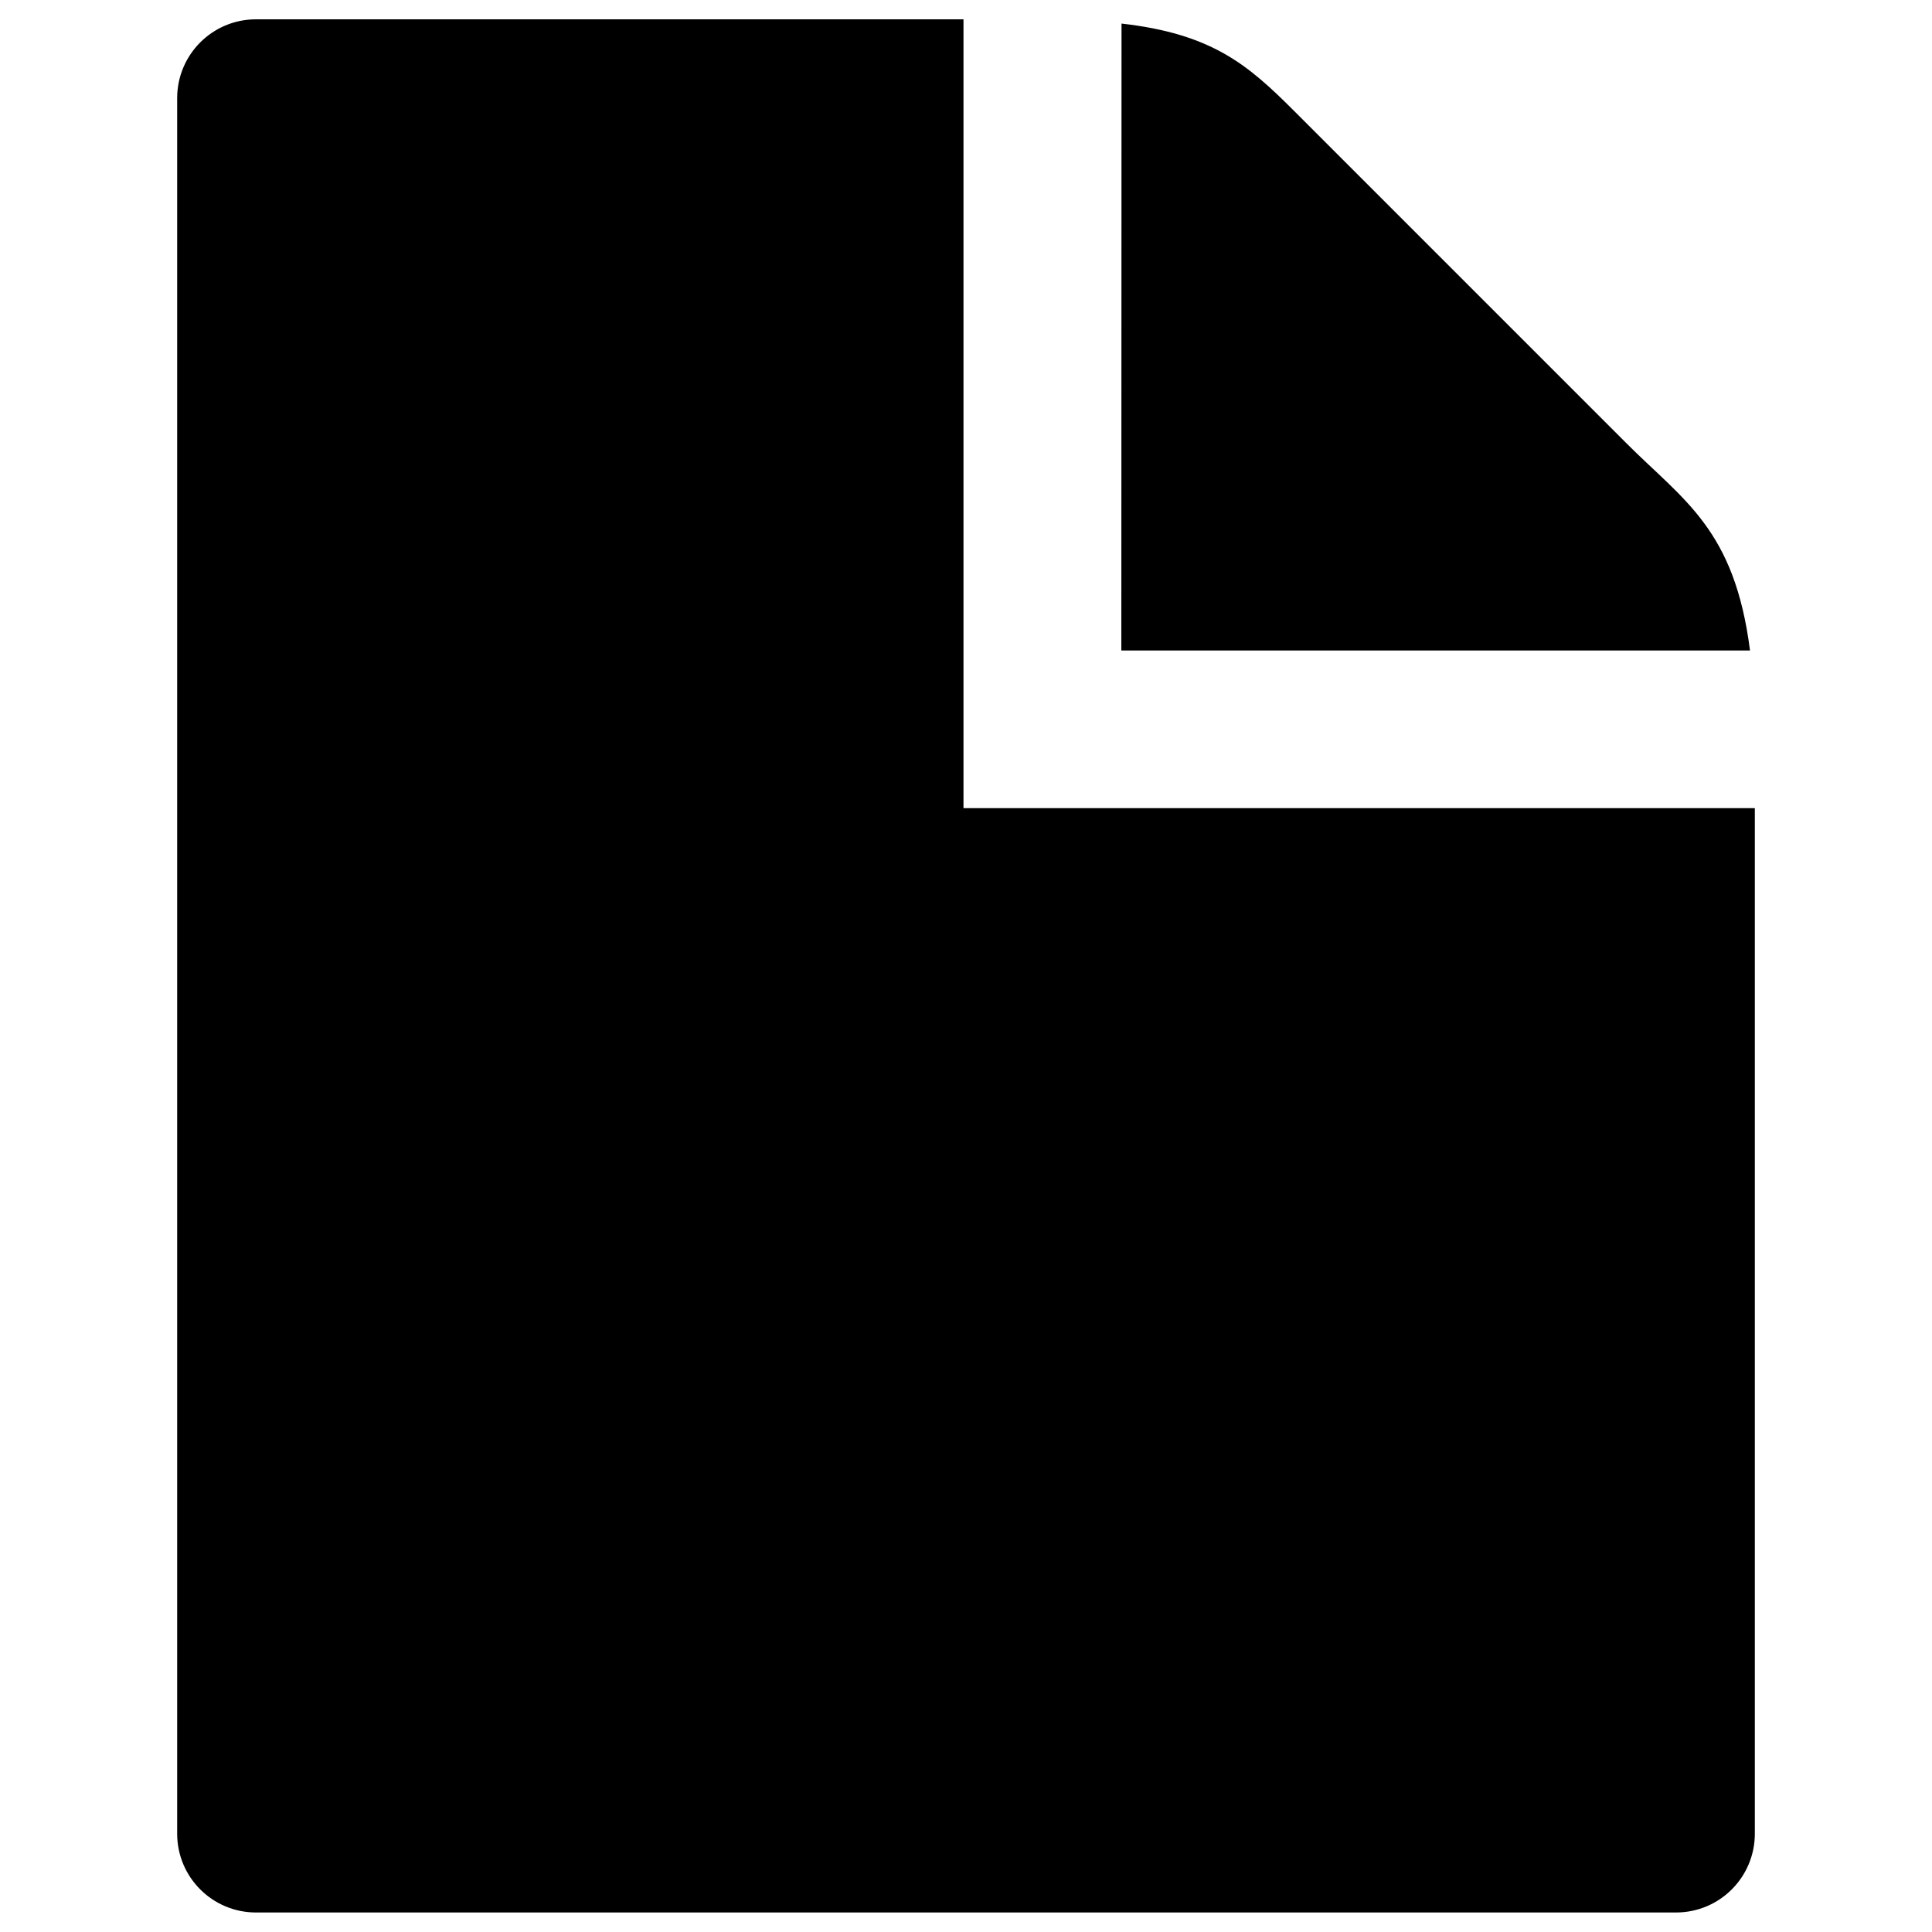 <?xml version="1.0" encoding="utf-8"?>
<!-- Svg Vector Icons : http://www.onlinewebfonts.com/icon -->
<!DOCTYPE svg PUBLIC "-//W3C//DTD SVG 1.1//EN" "http://www.w3.org/Graphics/SVG/1.1/DTD/svg11.dtd">
<svg version="1.1" xmlns="http://www.w3.org/2000/svg" xmlns:xlink="http://www.w3.org/1999/xlink" x="0px" y="0px" viewBox="0 0 1000 1000" enable-background="new 0 0 1000 1000" xml:space="preserve">
<g><path d="M580.4,418.3h-81.7V10c-116.4,0-366.2,0-366.2,0c-22.6,0-40.8,18.3-40.8,40.8v898.3c0,22.6,18.3,40.8,40.8,40.8h735c22.6,0,40.8-18.3,40.8-40.8c0,0,0-383.6,0-530.8L580.4,418.3L580.4,418.3z M580.4,336.7h325.4c-8-62.8-34.2-77.5-63.9-107.2c-33.7-33.7-57-57-72.6-72.6c0,0,0,0,0,0c0,0-0.1-0.1-0.1-0.1c0,0,0.1,0.1,0.1,0.1c-0.3-0.3-0.7-0.7-1-1c-13.6-13.6-21.3-21.3-24.9-24.9c-0.4-0.4-0.7-0.7-1-1c0,0,0.1,0.1,0.1,0.1c0,0-0.1-0.1-0.1-0.1c0,0,0,0,0,0c-15.7-15.7-39-39-72.6-72.6c-23.8-23.8-42.4-39.9-89.3-45.2L580.4,336.7L580.4,336.7z"/></g>
</svg>